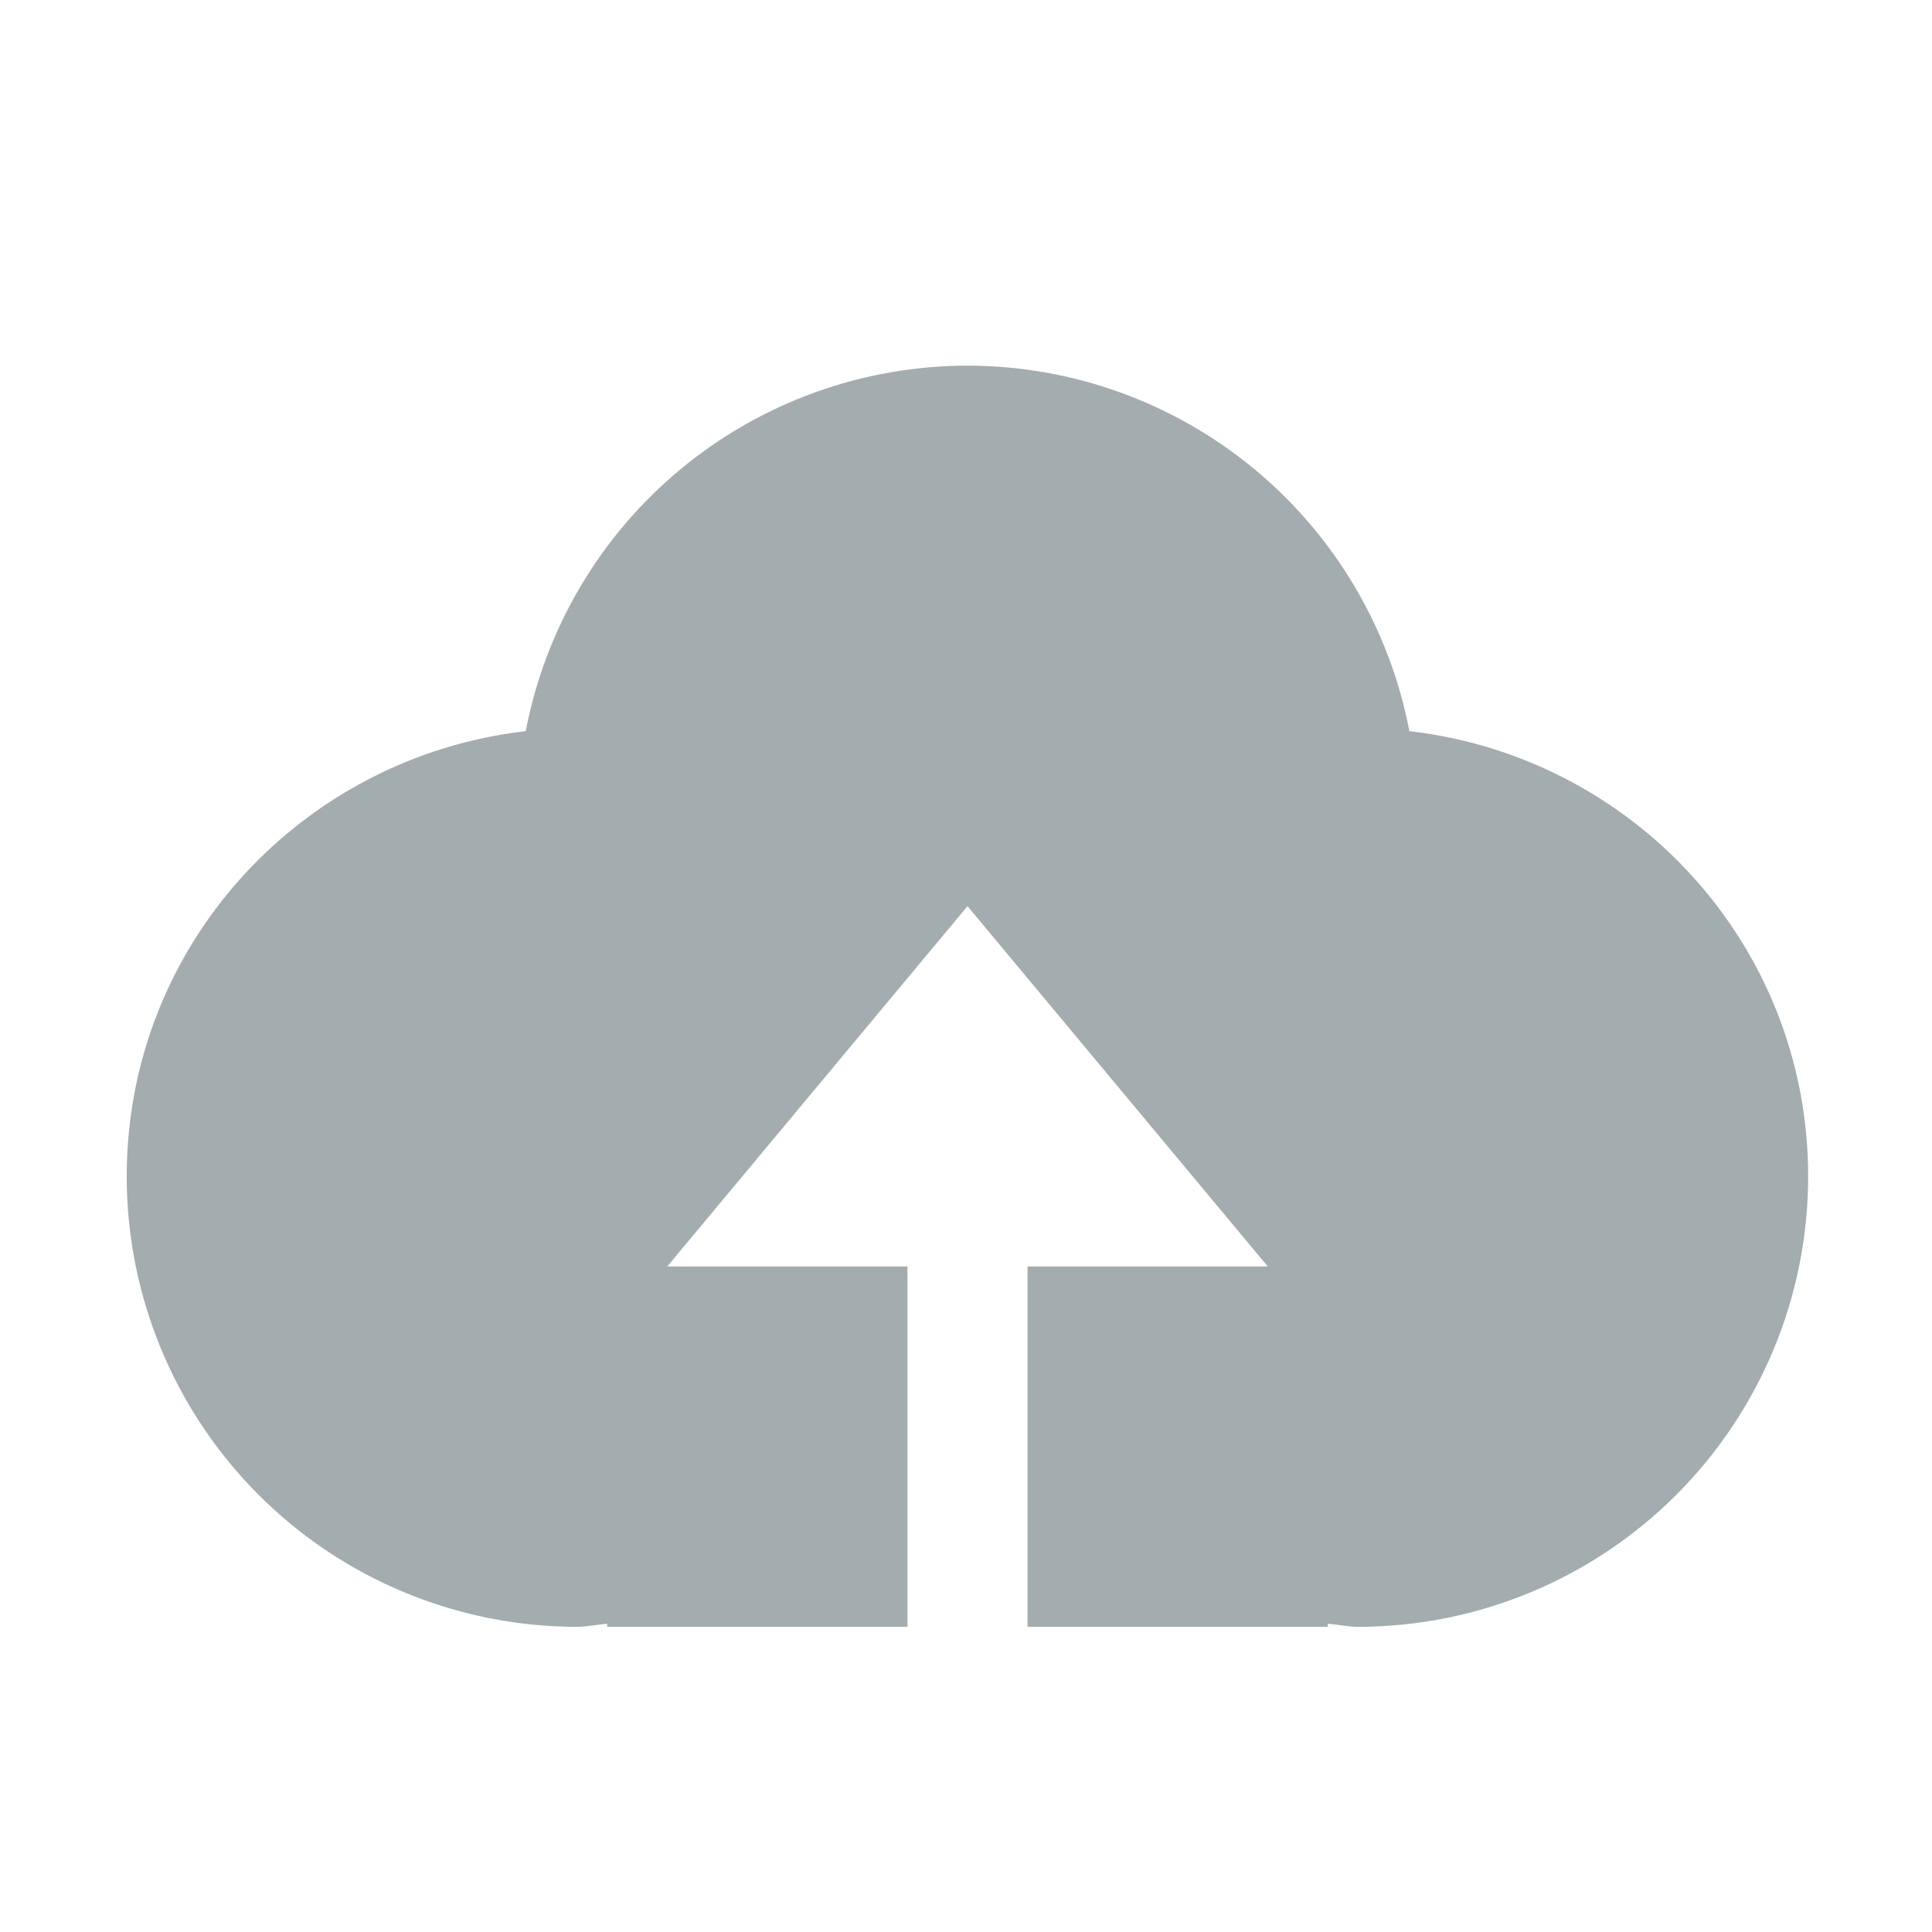<svg width="189" height="189" viewBox="0 0 189 189" fill="none" xmlns="http://www.w3.org/2000/svg">
<path d="M100.521 159.145V123.895H124.021L94.647 88.645L65.272 123.895H88.772V159.145H59.397V158.851C58.41 158.91 57.469 159.145 56.459 159.145C44.773 159.145 33.565 154.503 25.302 146.239C17.039 137.976 12.396 126.769 12.396 115.083C12.396 92.475 29.493 74.052 51.43 71.525C53.353 61.471 58.72 52.401 66.608 45.875C74.495 39.349 84.41 35.776 94.647 35.77C104.885 35.776 114.801 39.348 122.69 45.874C130.58 52.399 135.949 61.47 137.875 71.525C159.812 74.052 176.885 92.475 176.885 115.083C176.885 126.769 172.242 137.976 163.979 146.239C155.716 154.503 144.508 159.145 132.822 159.145C131.835 159.145 130.883 158.91 129.885 158.851V159.145H100.521Z" fill="#A3ACAE"/>
</svg>

